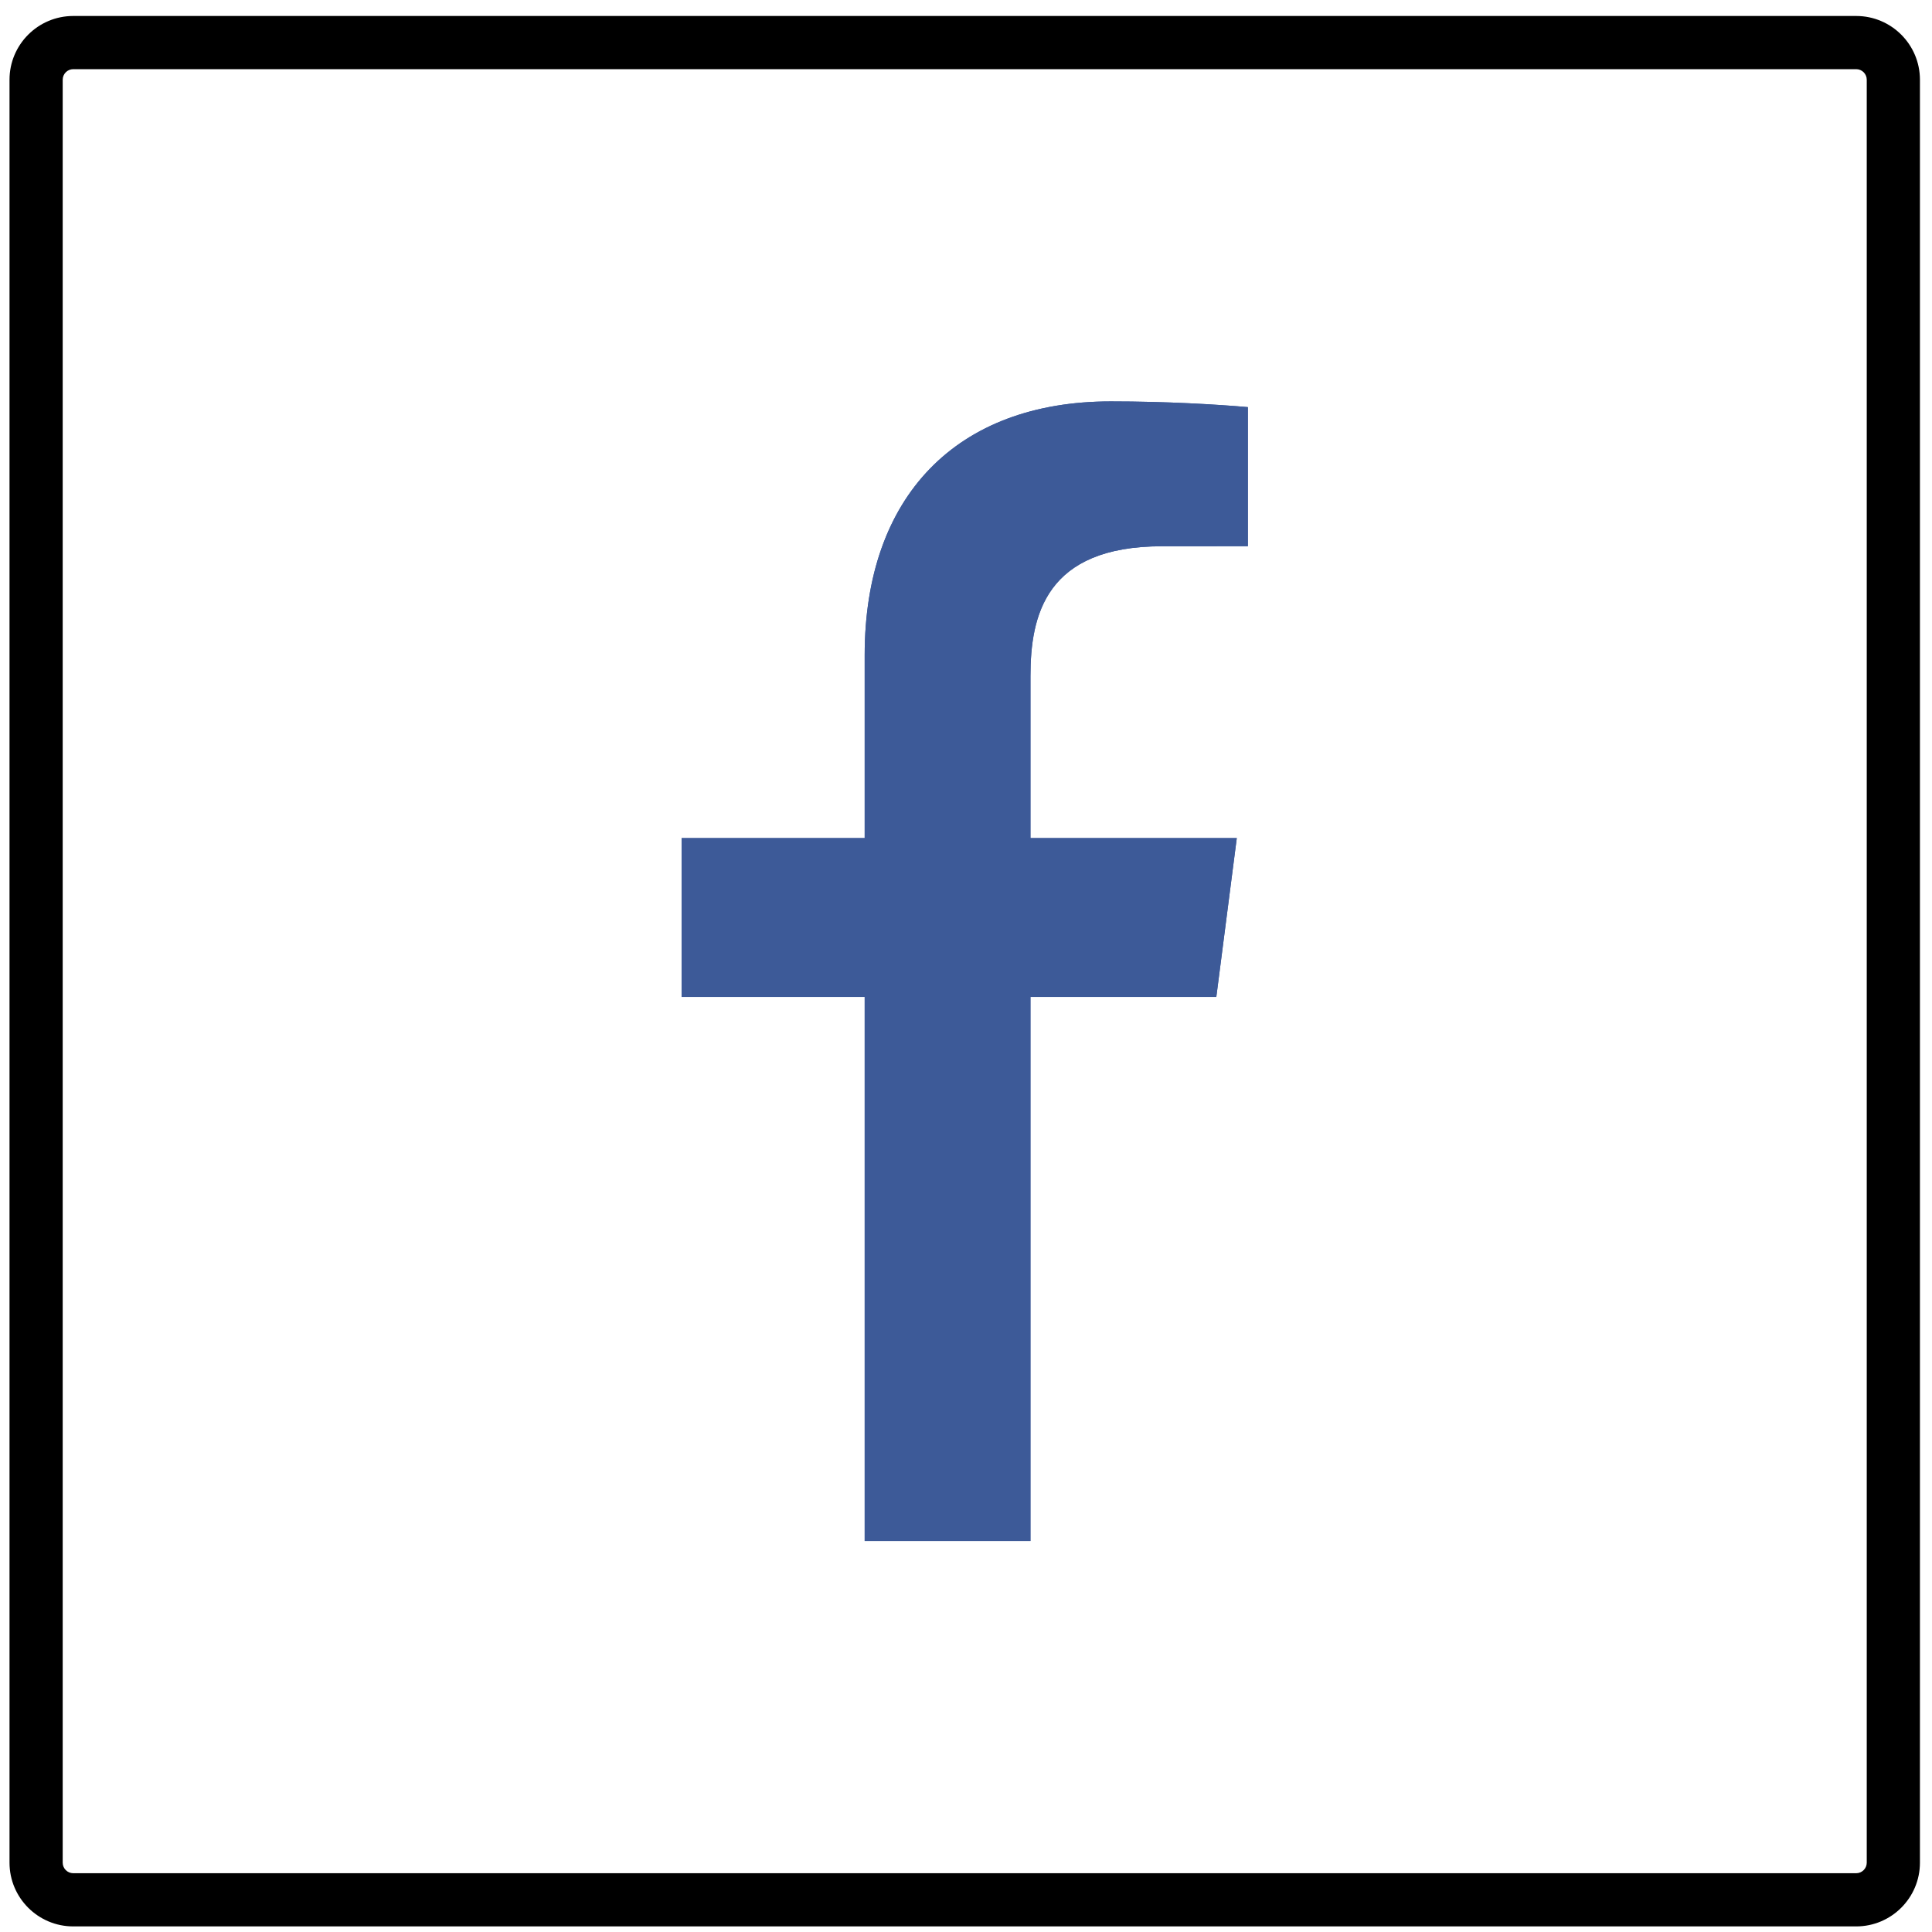 <?xml version="1.0" encoding="UTF-8" standalone="no"?>
<svg width="106px" height="106px" viewBox="0 0 106 106" version="1.1" xmlns="http://www.w3.org/2000/svg" xmlns:xlink="http://www.w3.org/1999/xlink">
    <!-- Generator: sketchtool 39.1 (31720) - http://www.bohemiancoding.com/sketch -->
    <title>F00AD83E-6D3C-448B-AB6D-86A57D78776E</title>
    <desc>Created with sketchtool.</desc>
    <defs/>
    <g id="Page-1" stroke="none" stroke-width="1" fill="none" fill-rule="evenodd">
        <g id="logos-iconos" transform="translate(-107, -422)">
            <g id="Group-18" transform="translate(107, 422)">
                <g id="icons-facebook">
                    <g id="Layer_1">
                        <g id="Group">
                            <path d="M68.465,29.969 L63.762,29.971 C57.358,29.971 56.537,33.778 56.537,37.094 L56.537,45.981 L67.857,45.981 L66.734,54.698 L56.537,54.698 L56.537,84.548 L47.441,84.548 L47.441,54.698 L37.396,54.698 L37.396,45.98 L47.441,45.98 L47.441,35.941 C47.441,27.226 52.49,22.023 60.945,22.023 C64.015,22.023 66.799,22.191 68.465,22.337 L68.465,29.969 L68.465,29.969 Z" id="Shape" fill="#3D5A98"/>
                            <g id="Shape">
                                <path d="M101.842,0.877 L4.018,0.877 C2.09,0.877 0.522,2.445 0.522,4.374 L0.522,102.197 C0.522,104.125 2.09,105.693 4.018,105.693 L101.842,105.693 C103.77,105.693 105.338,104.125 105.338,102.197 L105.338,4.374 C105.338,2.445 103.77,0.877 101.842,0.877 L101.842,0.877 Z M102.42,102.197 C102.42,102.515 102.16,102.775 101.842,102.775 L4.018,102.775 C3.7,102.775 3.44,102.515 3.44,102.197 L3.44,4.374 C3.44,4.055 3.7,3.795 4.018,3.795 L101.842,3.795 C102.16,3.795 102.42,4.055 102.42,4.374 L102.42,102.197 L102.42,102.197 Z" fill="#000000"/>
                                <path d="M68.465,29.969 L63.762,29.971 C57.358,29.971 56.537,33.778 56.537,37.094 L56.537,45.981 L67.857,45.981 L66.734,54.697 L56.537,54.697 L56.537,84.548 L47.441,84.548 L47.441,54.696 L37.396,54.696 L37.396,45.98 L47.441,45.98 L47.441,35.941 C47.441,27.226 52.49,22.023 60.945,22.023 C64.015,22.023 66.799,22.191 68.465,22.337 L68.465,29.969 L68.465,29.969 Z" fill="#3D5A98"/>
                            </g>
                        </g>
                    </g>
                </g>
            </g>
        </g>
    </g>
</svg>